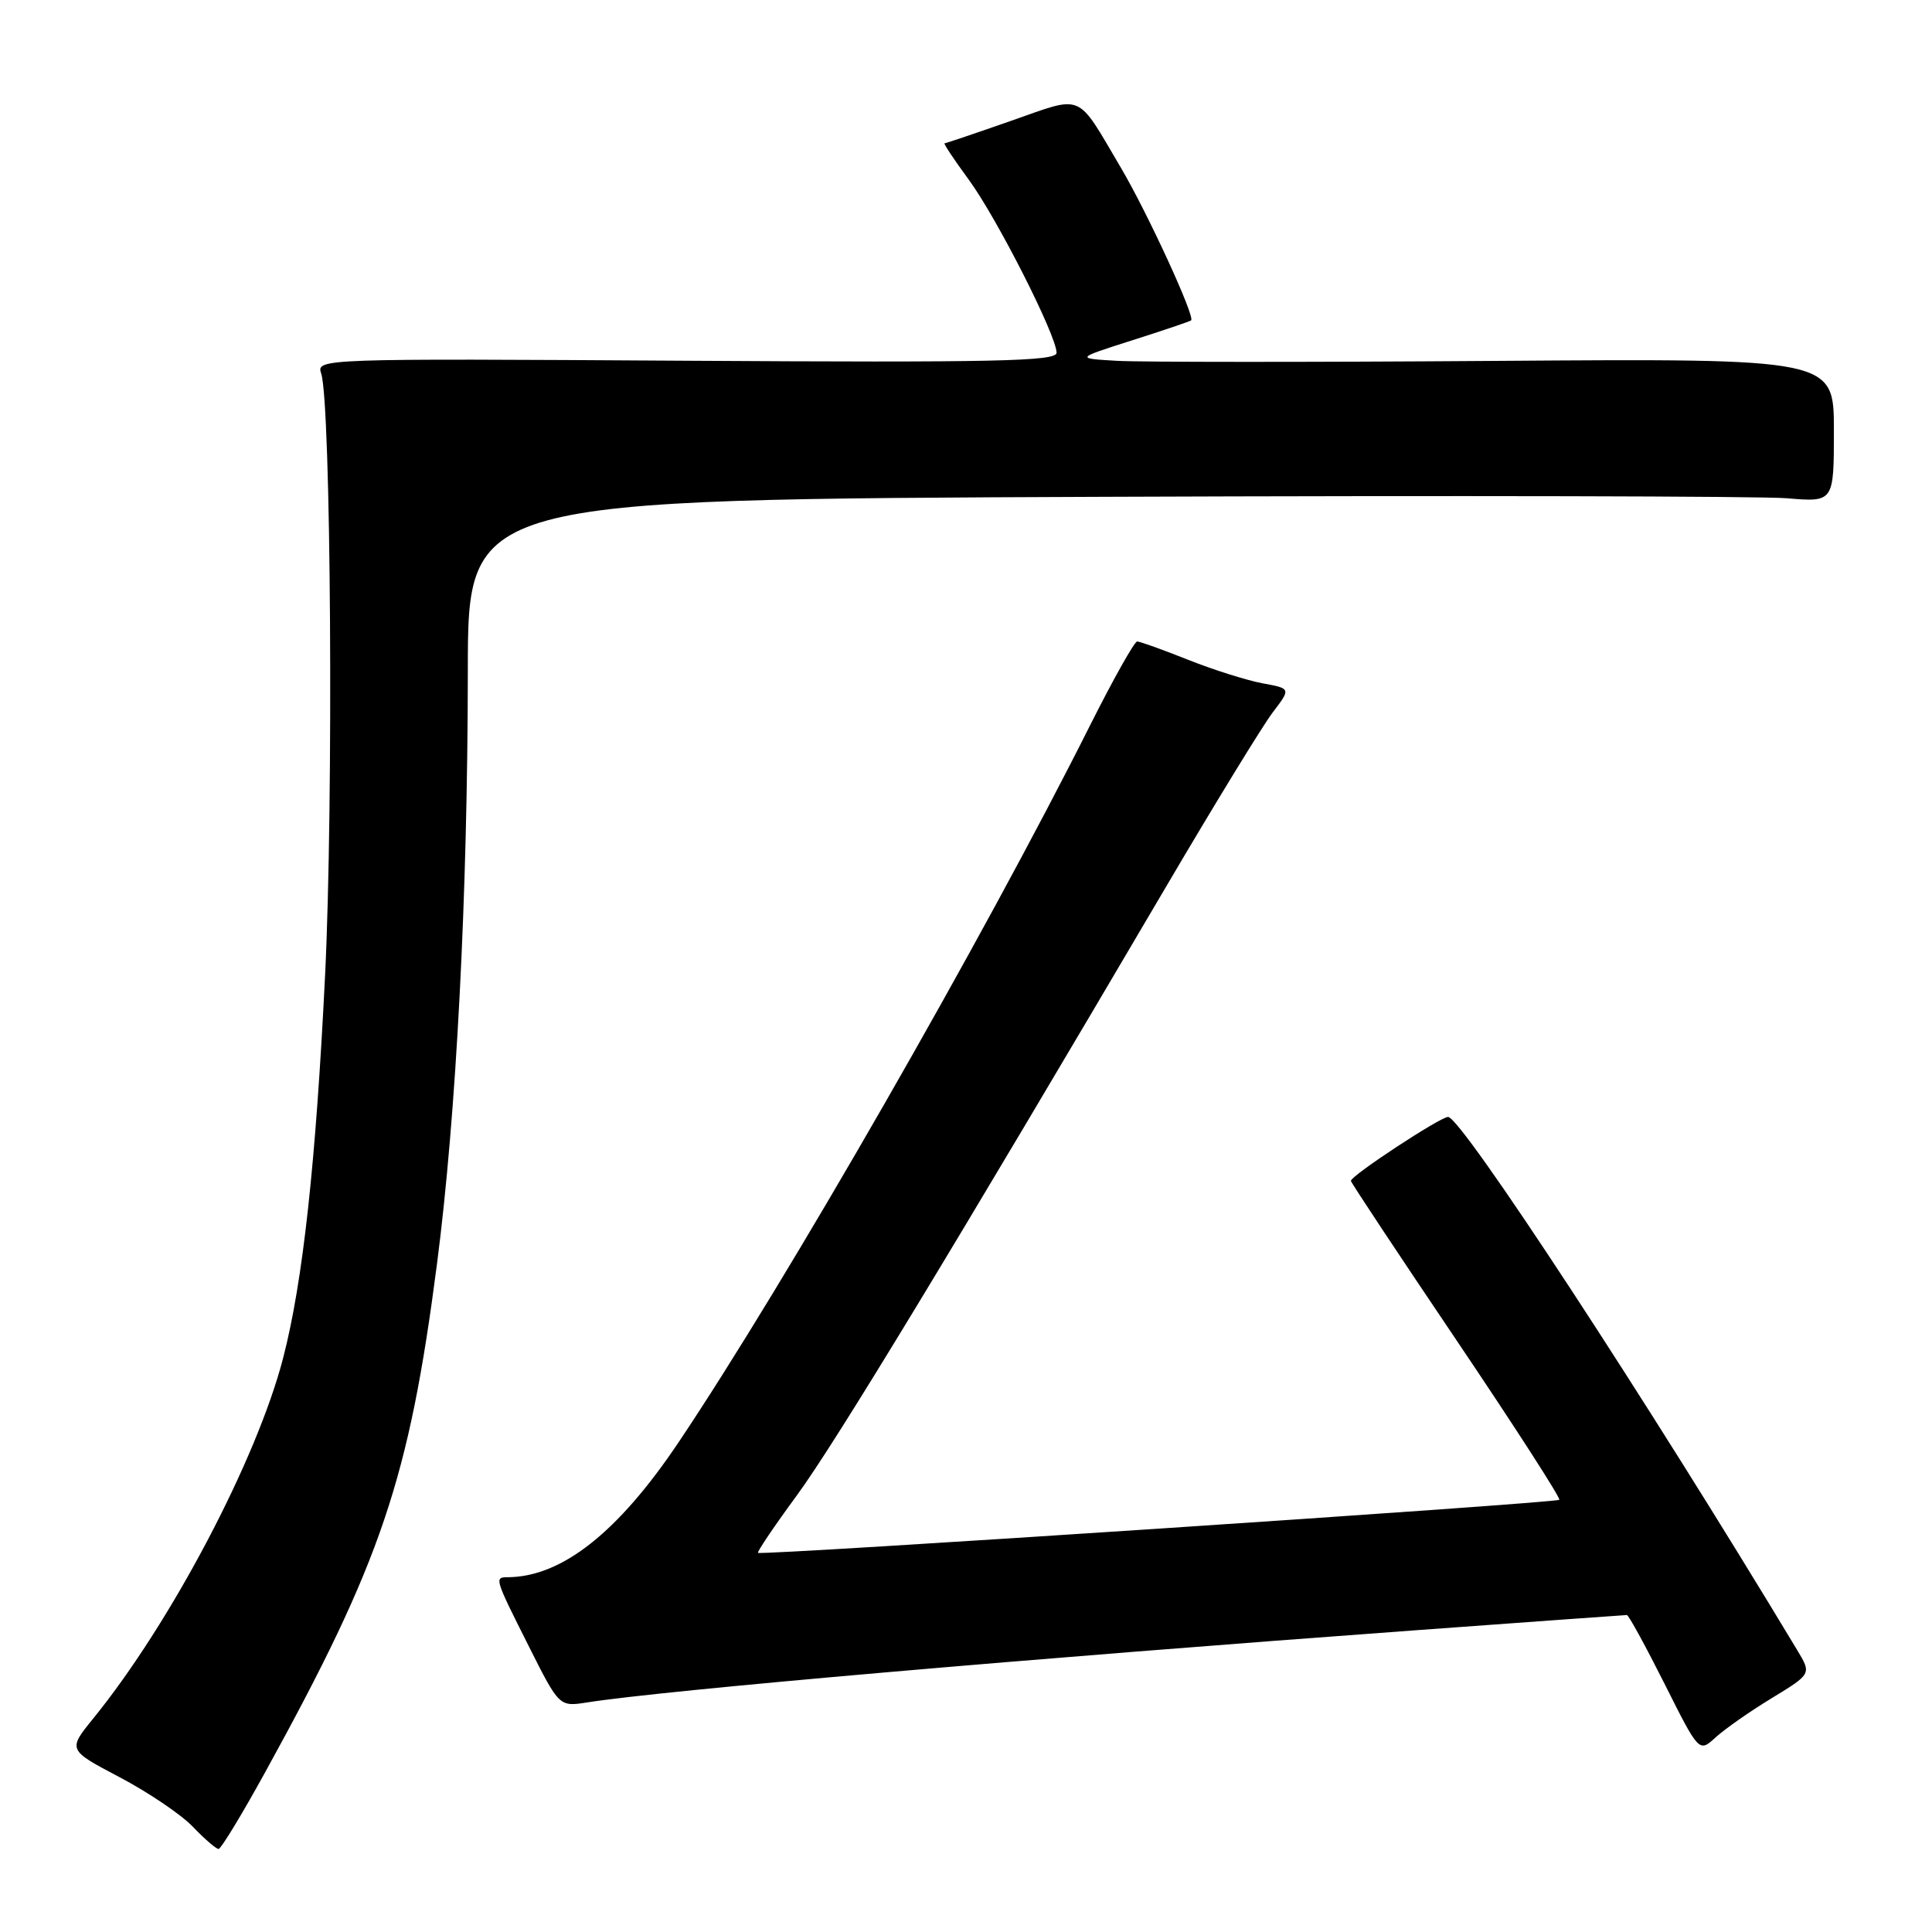 <?xml version="1.0" encoding="UTF-8" standalone="no"?>
<!DOCTYPE svg PUBLIC "-//W3C//DTD SVG 1.1//EN" "http://www.w3.org/Graphics/SVG/1.1/DTD/svg11.dtd" >
<svg xmlns="http://www.w3.org/2000/svg" xmlns:xlink="http://www.w3.org/1999/xlink" version="1.1" viewBox="0 0 256 256">
 <g >
 <path fill="currentColor"
d=" M 35.18 234.75 C 50.53 206.88 54.20 196.01 57.90 167.50 C 60.46 147.80 61.97 118.76 61.99 88.83 C 62.00 66.16 62.00 66.16 146.25 65.83 C 192.59 65.65 233.31 65.74 236.75 66.02 C 243.00 66.55 243.00 66.55 243.00 57.02 C 243.00 47.50 243.00 47.50 198.25 47.82 C 173.64 48.00 151.03 47.99 148.00 47.81 C 142.50 47.49 142.50 47.49 150.00 45.10 C 154.12 43.79 157.65 42.60 157.83 42.45 C 158.39 41.98 152.04 28.18 148.52 22.22 C 142.55 12.11 143.71 12.61 134.00 16.00 C 129.32 17.64 125.35 18.98 125.16 18.99 C 124.98 18.99 126.42 21.16 128.36 23.80 C 132.10 28.90 140.00 44.47 140.00 46.75 C 140.00 47.88 131.71 48.05 90.95 47.80 C 42.28 47.50 41.90 47.52 42.56 49.50 C 43.86 53.45 44.20 106.24 43.08 129.14 C 41.85 154.16 40.13 169.86 37.52 179.93 C 34.02 193.44 22.64 215.04 12.37 227.69 C 8.97 231.87 8.97 231.87 15.85 235.49 C 19.63 237.48 24.00 240.43 25.55 242.05 C 27.10 243.67 28.64 245.00 28.96 245.00 C 29.28 245.00 32.08 240.39 35.18 234.75 Z  M 234.77 225.01 C 240.04 221.80 240.04 221.80 238.14 218.65 C 218.25 185.60 193.63 148.00 191.88 148.00 C 190.84 148.00 179.00 155.78 179.00 156.47 C 179.00 156.68 185.30 166.19 193.00 177.60 C 200.69 189.01 206.82 198.51 206.61 198.73 C 206.16 199.17 100.81 206.15 100.44 205.76 C 100.30 205.62 102.63 202.17 105.62 198.10 C 110.68 191.20 126.63 164.90 154.49 117.53 C 160.95 106.54 167.32 96.13 168.65 94.39 C 171.06 91.23 171.06 91.23 167.28 90.54 C 165.20 90.15 160.76 88.75 157.42 87.42 C 154.08 86.09 151.04 85.00 150.68 85.00 C 150.32 85.00 147.51 90.00 144.44 96.11 C 130.21 124.48 104.17 169.86 89.91 191.12 C 81.88 203.08 74.43 208.96 67.25 208.99 C 65.50 209.00 65.53 209.12 70.05 218.10 C 74.10 226.16 74.10 226.16 77.80 225.58 C 88.02 223.97 136.42 219.76 187.83 216.00 C 202.87 214.90 215.35 214.00 215.57 214.00 C 215.80 214.00 218.04 218.10 220.56 223.11 C 225.13 232.22 225.13 232.22 227.32 230.22 C 228.52 229.12 231.87 226.77 234.77 225.01 Z "/>
</g>
</svg>